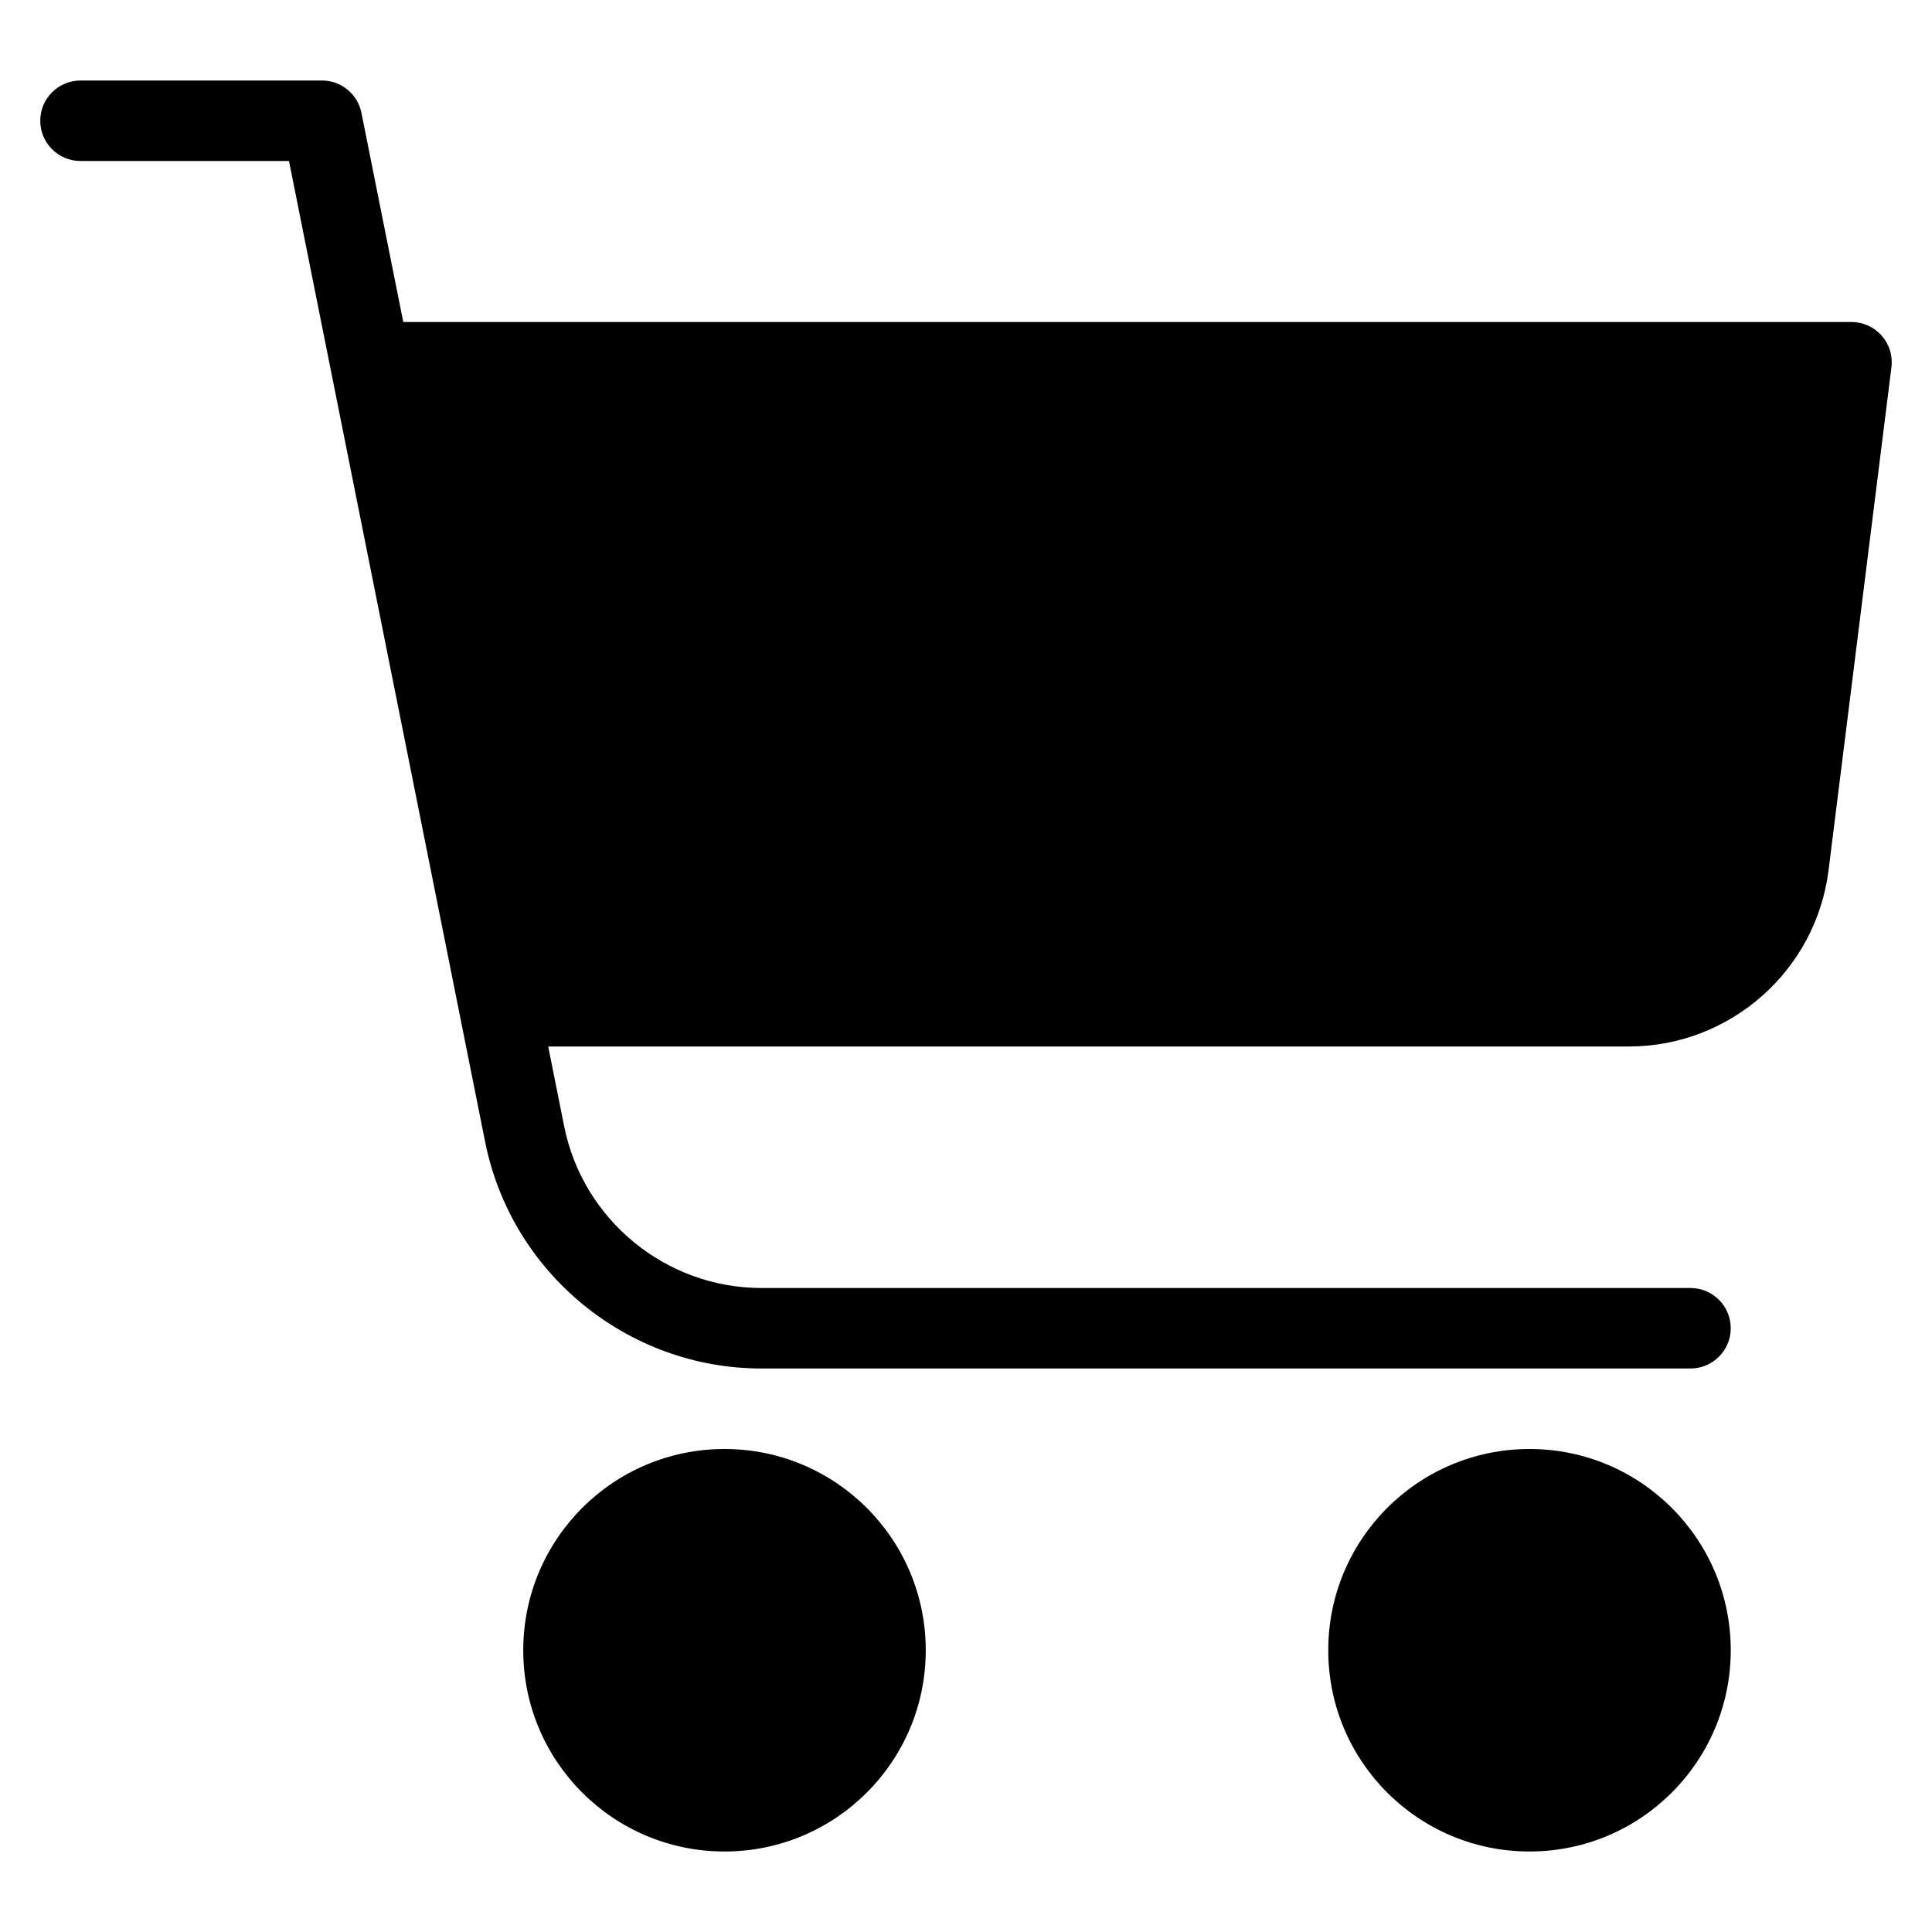 <svg width="24" height="24" viewBox="0 0 24 24" fill="none" xmlns="http://www.w3.org/2000/svg">
<path d="M19 23C20.381 23 21.5 21.881 21.5 20.5C21.5 19.119 20.381 18 19 18C17.619 18 16.5 19.119 16.5 20.5C16.5 21.881 17.619 23 19 23Z" fill="black"/>
<path d="M9 23C10.381 23 11.5 21.881 11.5 20.5C11.5 19.119 10.381 18 9 18C7.619 18 6.5 19.119 6.5 20.5C6.5 21.881 7.619 23 9 23Z" fill="black"/>
<path d="M21 17H9.459C7.797 17 6.353 15.817 6.027 14.187L3.59 2H1C0.724 2 0.5 1.776 0.5 1.5C0.5 1.224 0.724 1 1 1H4C4.238 1 4.443 1.168 4.49 1.402L7.008 13.99C7.241 15.155 8.272 16 9.459 16H21C21.276 16 21.5 16.224 21.5 16.5C21.5 16.776 21.276 17 21 17Z" fill="black"/>
<path d="M23.375 4.169C23.28 4.062 23.144 4 23 4H5C4.724 4 4.5 4.224 4.5 4.5C4.5 4.776 4.724 5 5 5H5.094L6.41 12.018C6.178 12.062 6 12.256 6 12.5C6 12.776 6.224 13 6.5 13H20.234C21.492 13 22.559 12.059 22.715 10.81L23.496 4.562C23.514 4.42 23.47 4.276 23.375 4.169Z" fill="black"/>
</svg>
